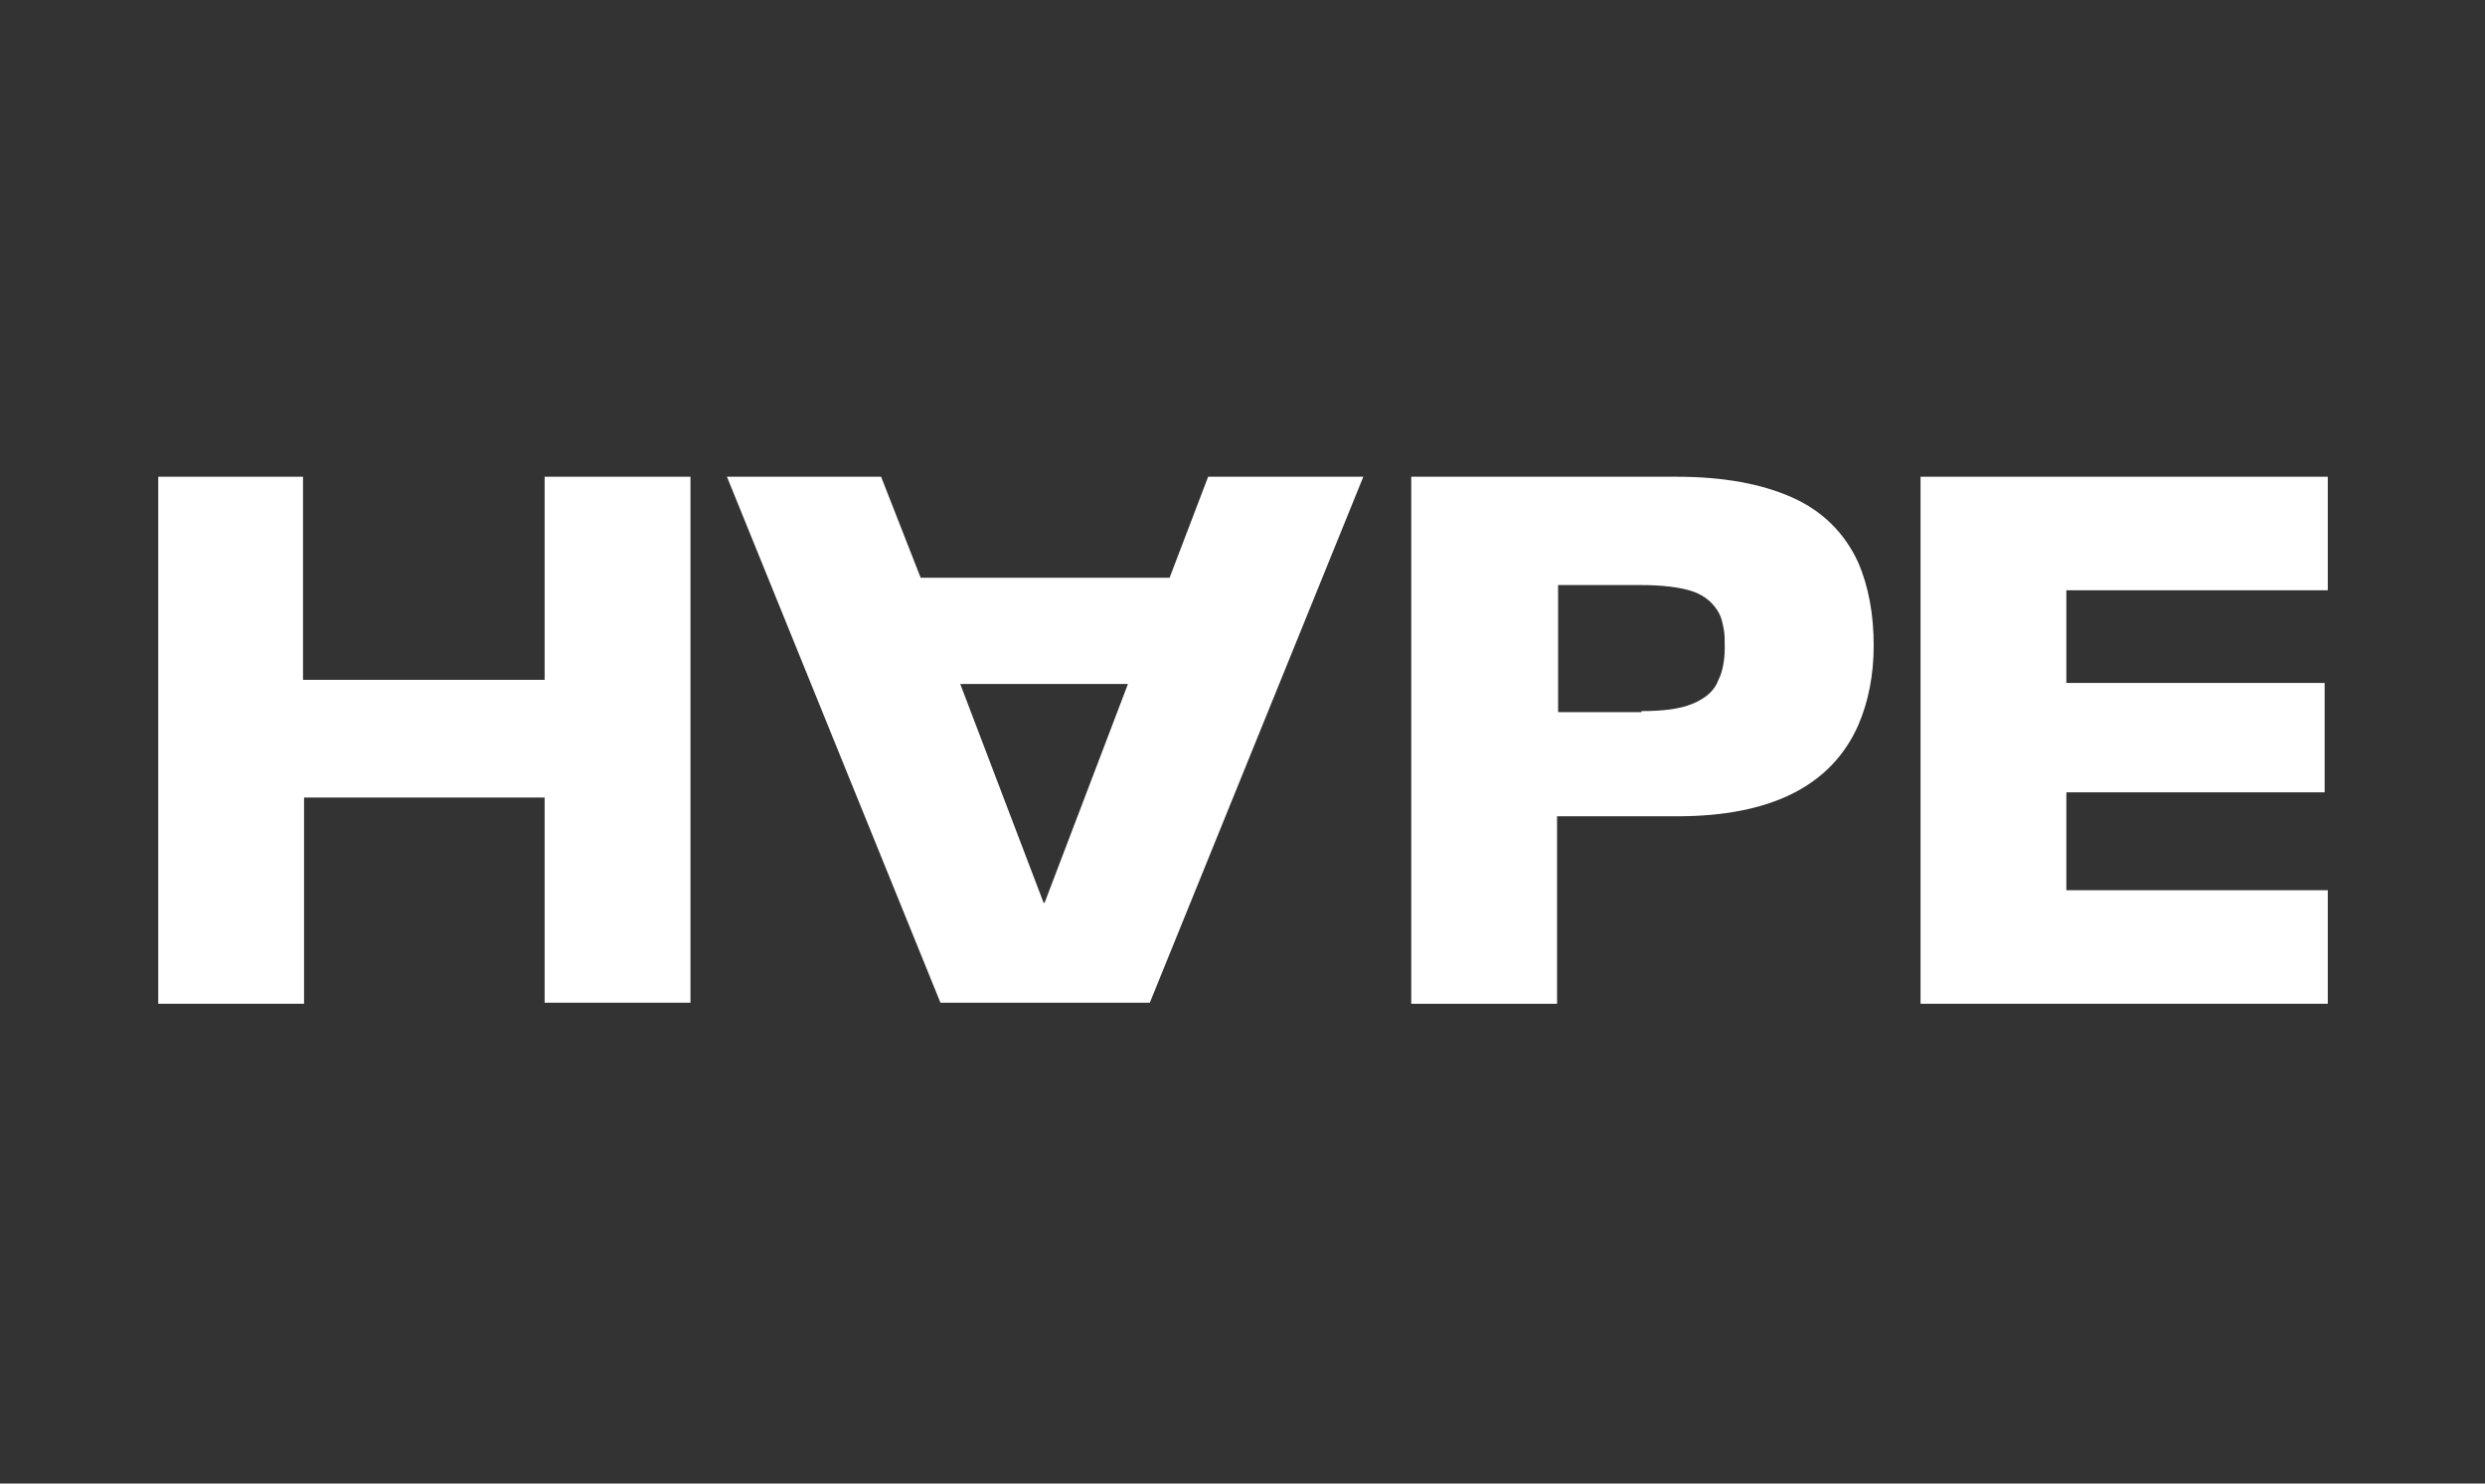<svg width="201" height="120" viewBox="0 0 201 120" fill="none" xmlns="http://www.w3.org/2000/svg">
<rect x="0" y="0" width="201" height="120" fill="#333333" stroke="none"/>
<g clip-path="url(#clip0_1800_995)">
<path d="M12.715 38.562H24.509V54.99H44.054V38.562H55.849V81.107H44.054V64.51H24.593V81.191H12.799V38.562H12.715Z" fill="white"/>
<path d="M74.469 46.734H94.603L97.721 38.562H110.273L93.003 81.107H76.069L58.799 38.562H71.267L74.469 46.734ZM77.67 55.328L84.41 73.019H84.494L91.234 55.328H77.67Z" fill="white"/>
<path d="M114.064 38.562H135.631C139.422 38.562 142.54 39.152 144.983 40.247C147.426 41.343 149.195 43.112 150.29 45.471C151.133 47.408 151.554 49.683 151.554 52.21C151.554 54.569 151.133 56.76 150.29 58.697C148.1 63.584 143.214 66.027 135.631 66.027H125.943V81.191H114.149V38.562H114.064ZM132.767 57.518C134.536 57.518 135.884 57.349 136.895 56.928C137.906 56.507 138.664 55.917 139.001 54.99C139.338 54.316 139.507 53.39 139.507 52.379C139.507 51.789 139.507 51.284 139.422 50.862C139.338 50.441 139.254 50.02 139.086 49.683C138.664 48.84 137.906 48.166 136.895 47.83C135.884 47.493 134.452 47.324 132.683 47.324H126.027V57.602H132.767V57.518Z" fill="white"/>
<path d="M155.344 38.562H188.284V47.745H167.138V55.243H188.031V64.089H167.138V72.008H188.284V81.191H155.344V38.562Z" fill="white"/>
</g>
<defs>
<clipPath id="clip0_1800_995">
<rect width="200" height="120" fill="white" transform="translate(0.5)"/>
</clipPath>
</defs>
</svg>
